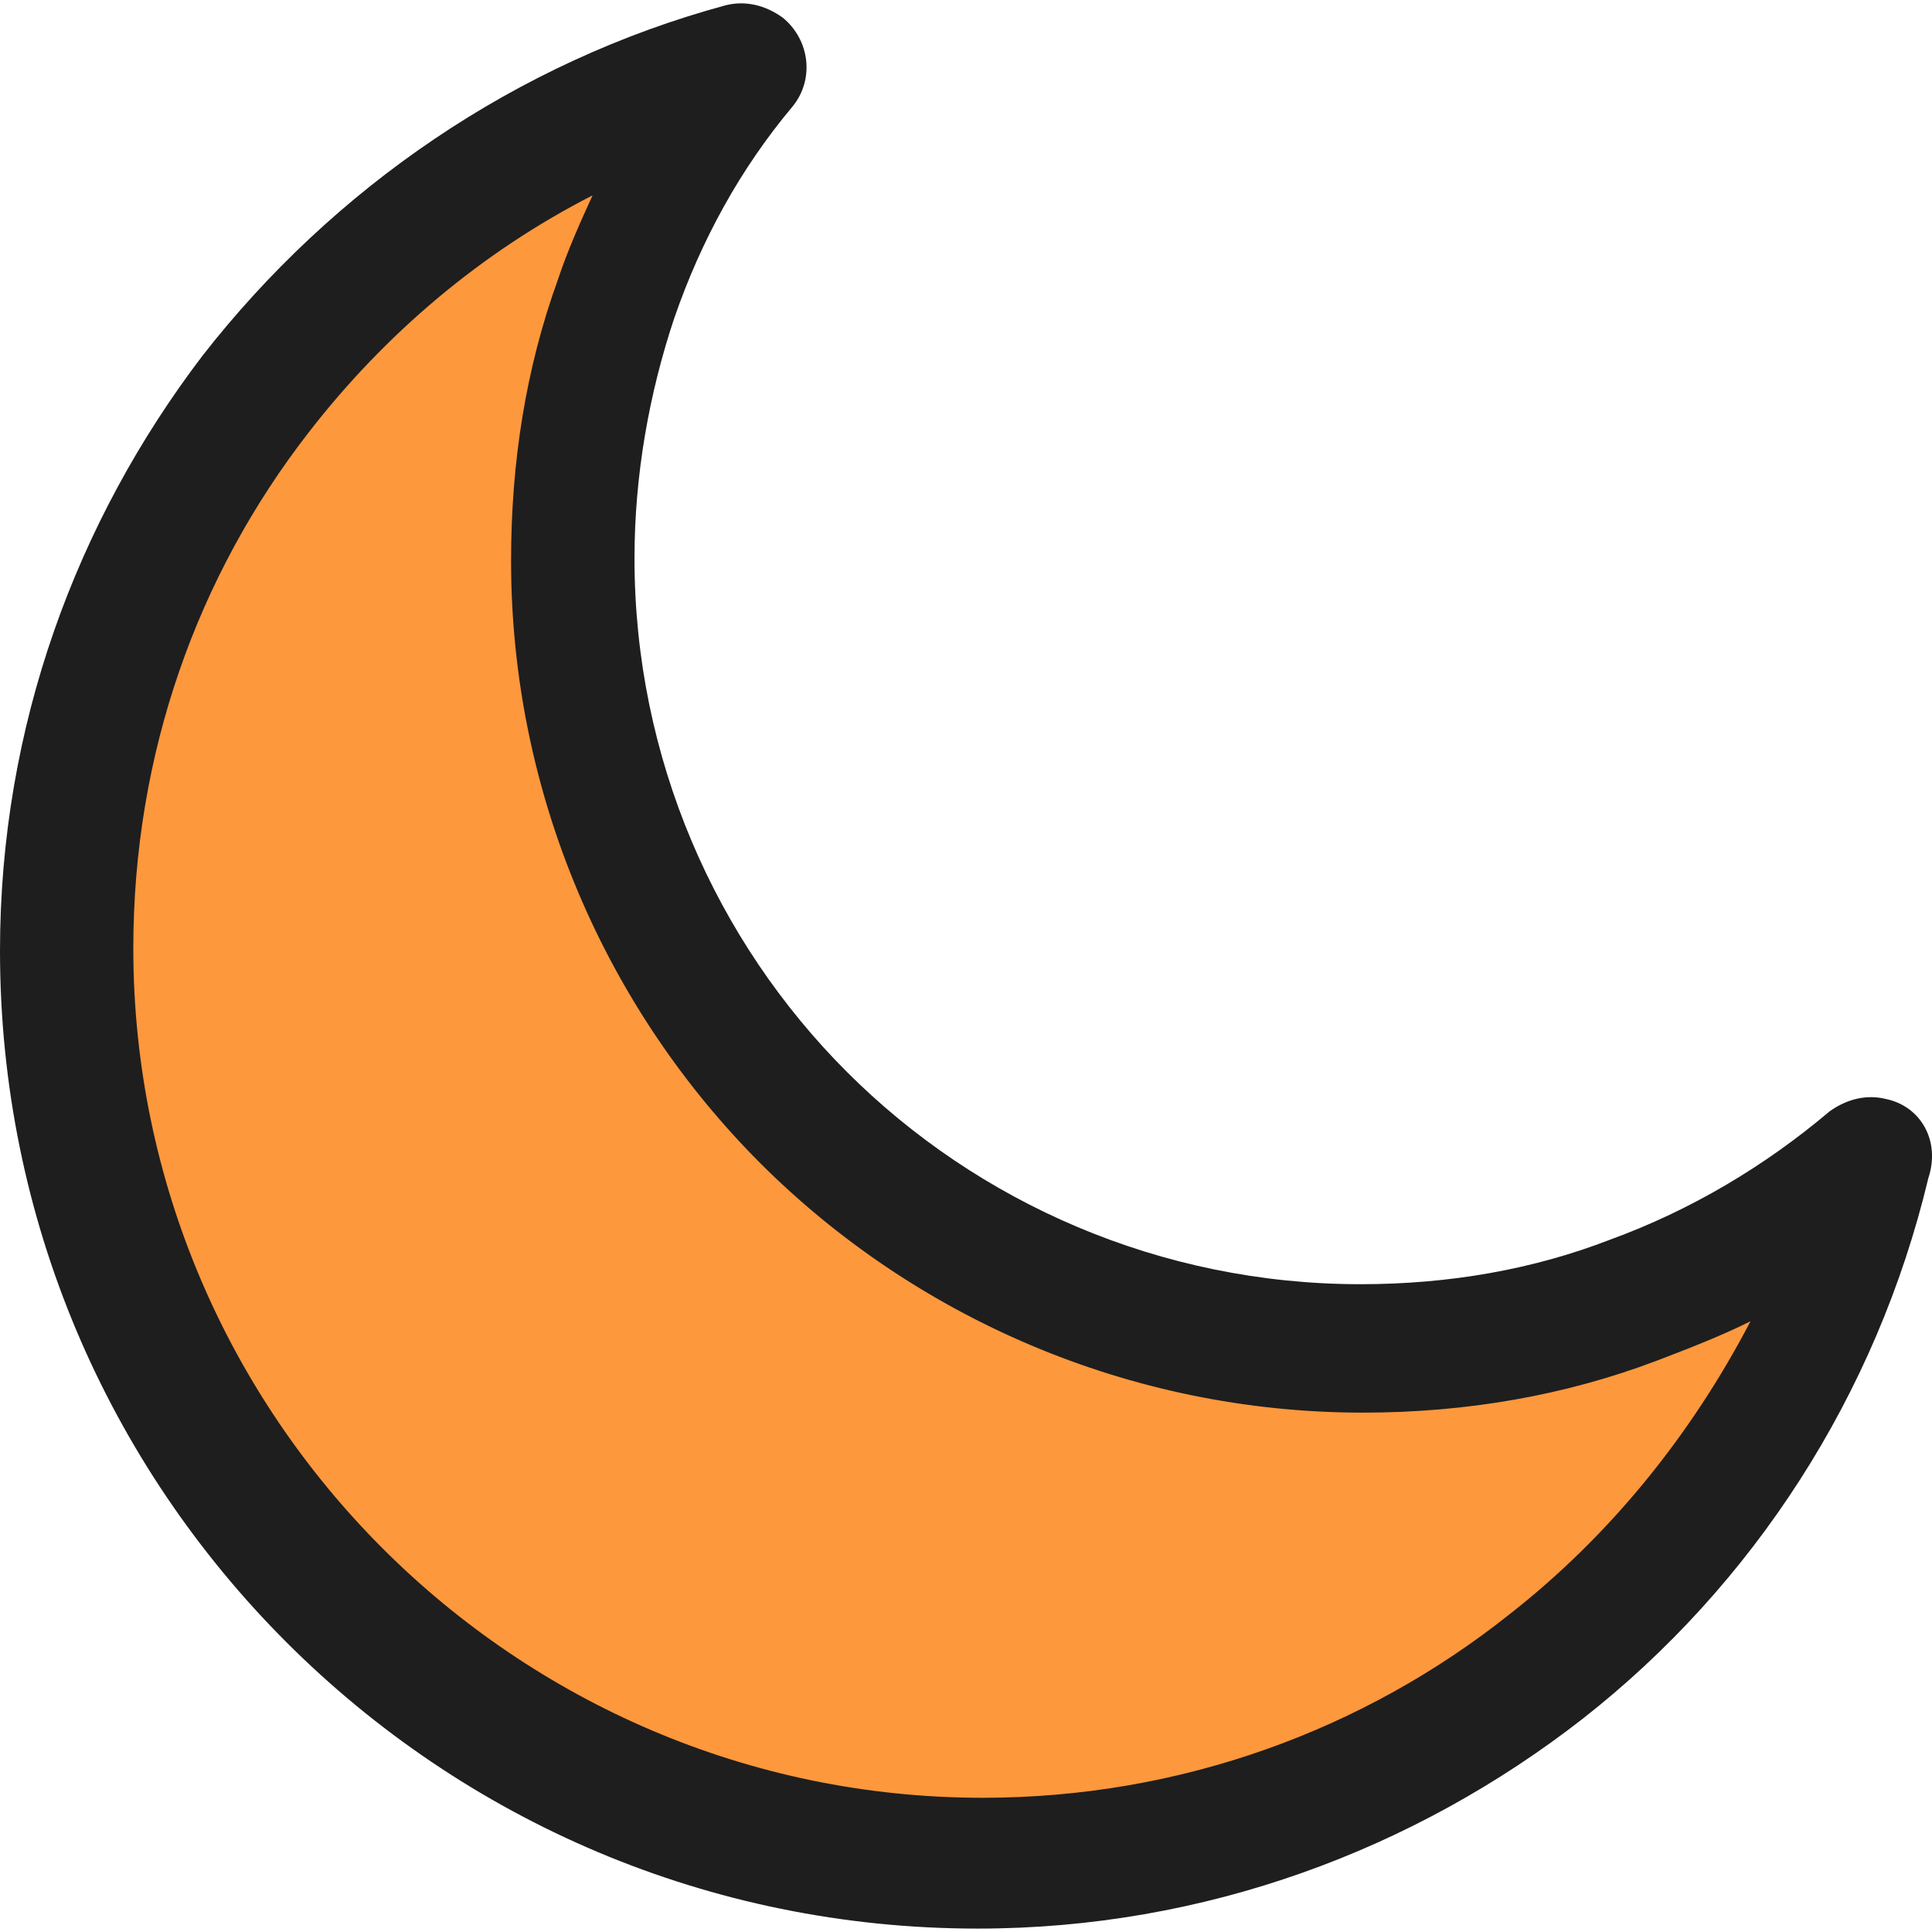 <svg width="17" height="17" viewBox="0 0 17 17" fill="none" xmlns="http://www.w3.org/2000/svg">
<path d="M2.5 3.5L4.5 1.5H6L5 2.5V4V6L5.5 8L7 10L8.5 11L11 12H13.5L15.5 11.5V12.5L14.5 13.5L13 14.5L11.5 15.5L10 16H8L6 15.5L4.5 15L3 13.5L2 12L1 10V8L1.5 5.5L2.5 3.5Z" fill="#FD983D"/>
<path d="M16.598 9.671C16.424 9.627 16.25 9.671 16.099 9.779C15.534 10.257 14.882 10.648 14.165 10.909C13.491 11.17 12.753 11.3 11.971 11.3C10.211 11.3 8.603 10.583 7.452 9.432C6.3 8.28 5.583 6.673 5.583 4.913C5.583 4.174 5.714 3.457 5.931 2.805C6.17 2.11 6.518 1.48 6.974 0.937C7.169 0.698 7.126 0.35 6.887 0.155C6.735 0.046 6.561 0.003 6.387 0.046C4.541 0.546 2.933 1.654 1.781 3.131C0.673 4.587 0 6.39 0 8.367C0 10.735 0.956 12.886 2.52 14.45C4.084 16.014 6.235 16.97 8.603 16.97C10.602 16.97 12.449 16.275 13.926 15.124C15.425 13.95 16.511 12.278 16.968 10.366C17.076 10.04 16.902 9.736 16.598 9.671ZM13.274 14.211C12.014 15.211 10.406 15.819 8.647 15.819C6.583 15.819 4.714 14.972 3.367 13.625C2.02 12.278 1.173 10.409 1.173 8.345C1.173 6.629 1.738 5.065 2.716 3.805C3.389 2.936 4.236 2.219 5.214 1.719C5.105 1.958 4.997 2.197 4.91 2.458C4.627 3.24 4.497 4.066 4.497 4.935C4.497 6.998 5.344 8.889 6.691 10.236C8.038 11.582 9.928 12.43 11.992 12.43C12.905 12.43 13.774 12.278 14.578 11.973C14.86 11.865 15.143 11.756 15.403 11.626C14.882 12.625 14.165 13.516 13.274 14.211Z" fill="#1E1E1E"/>
</svg>
